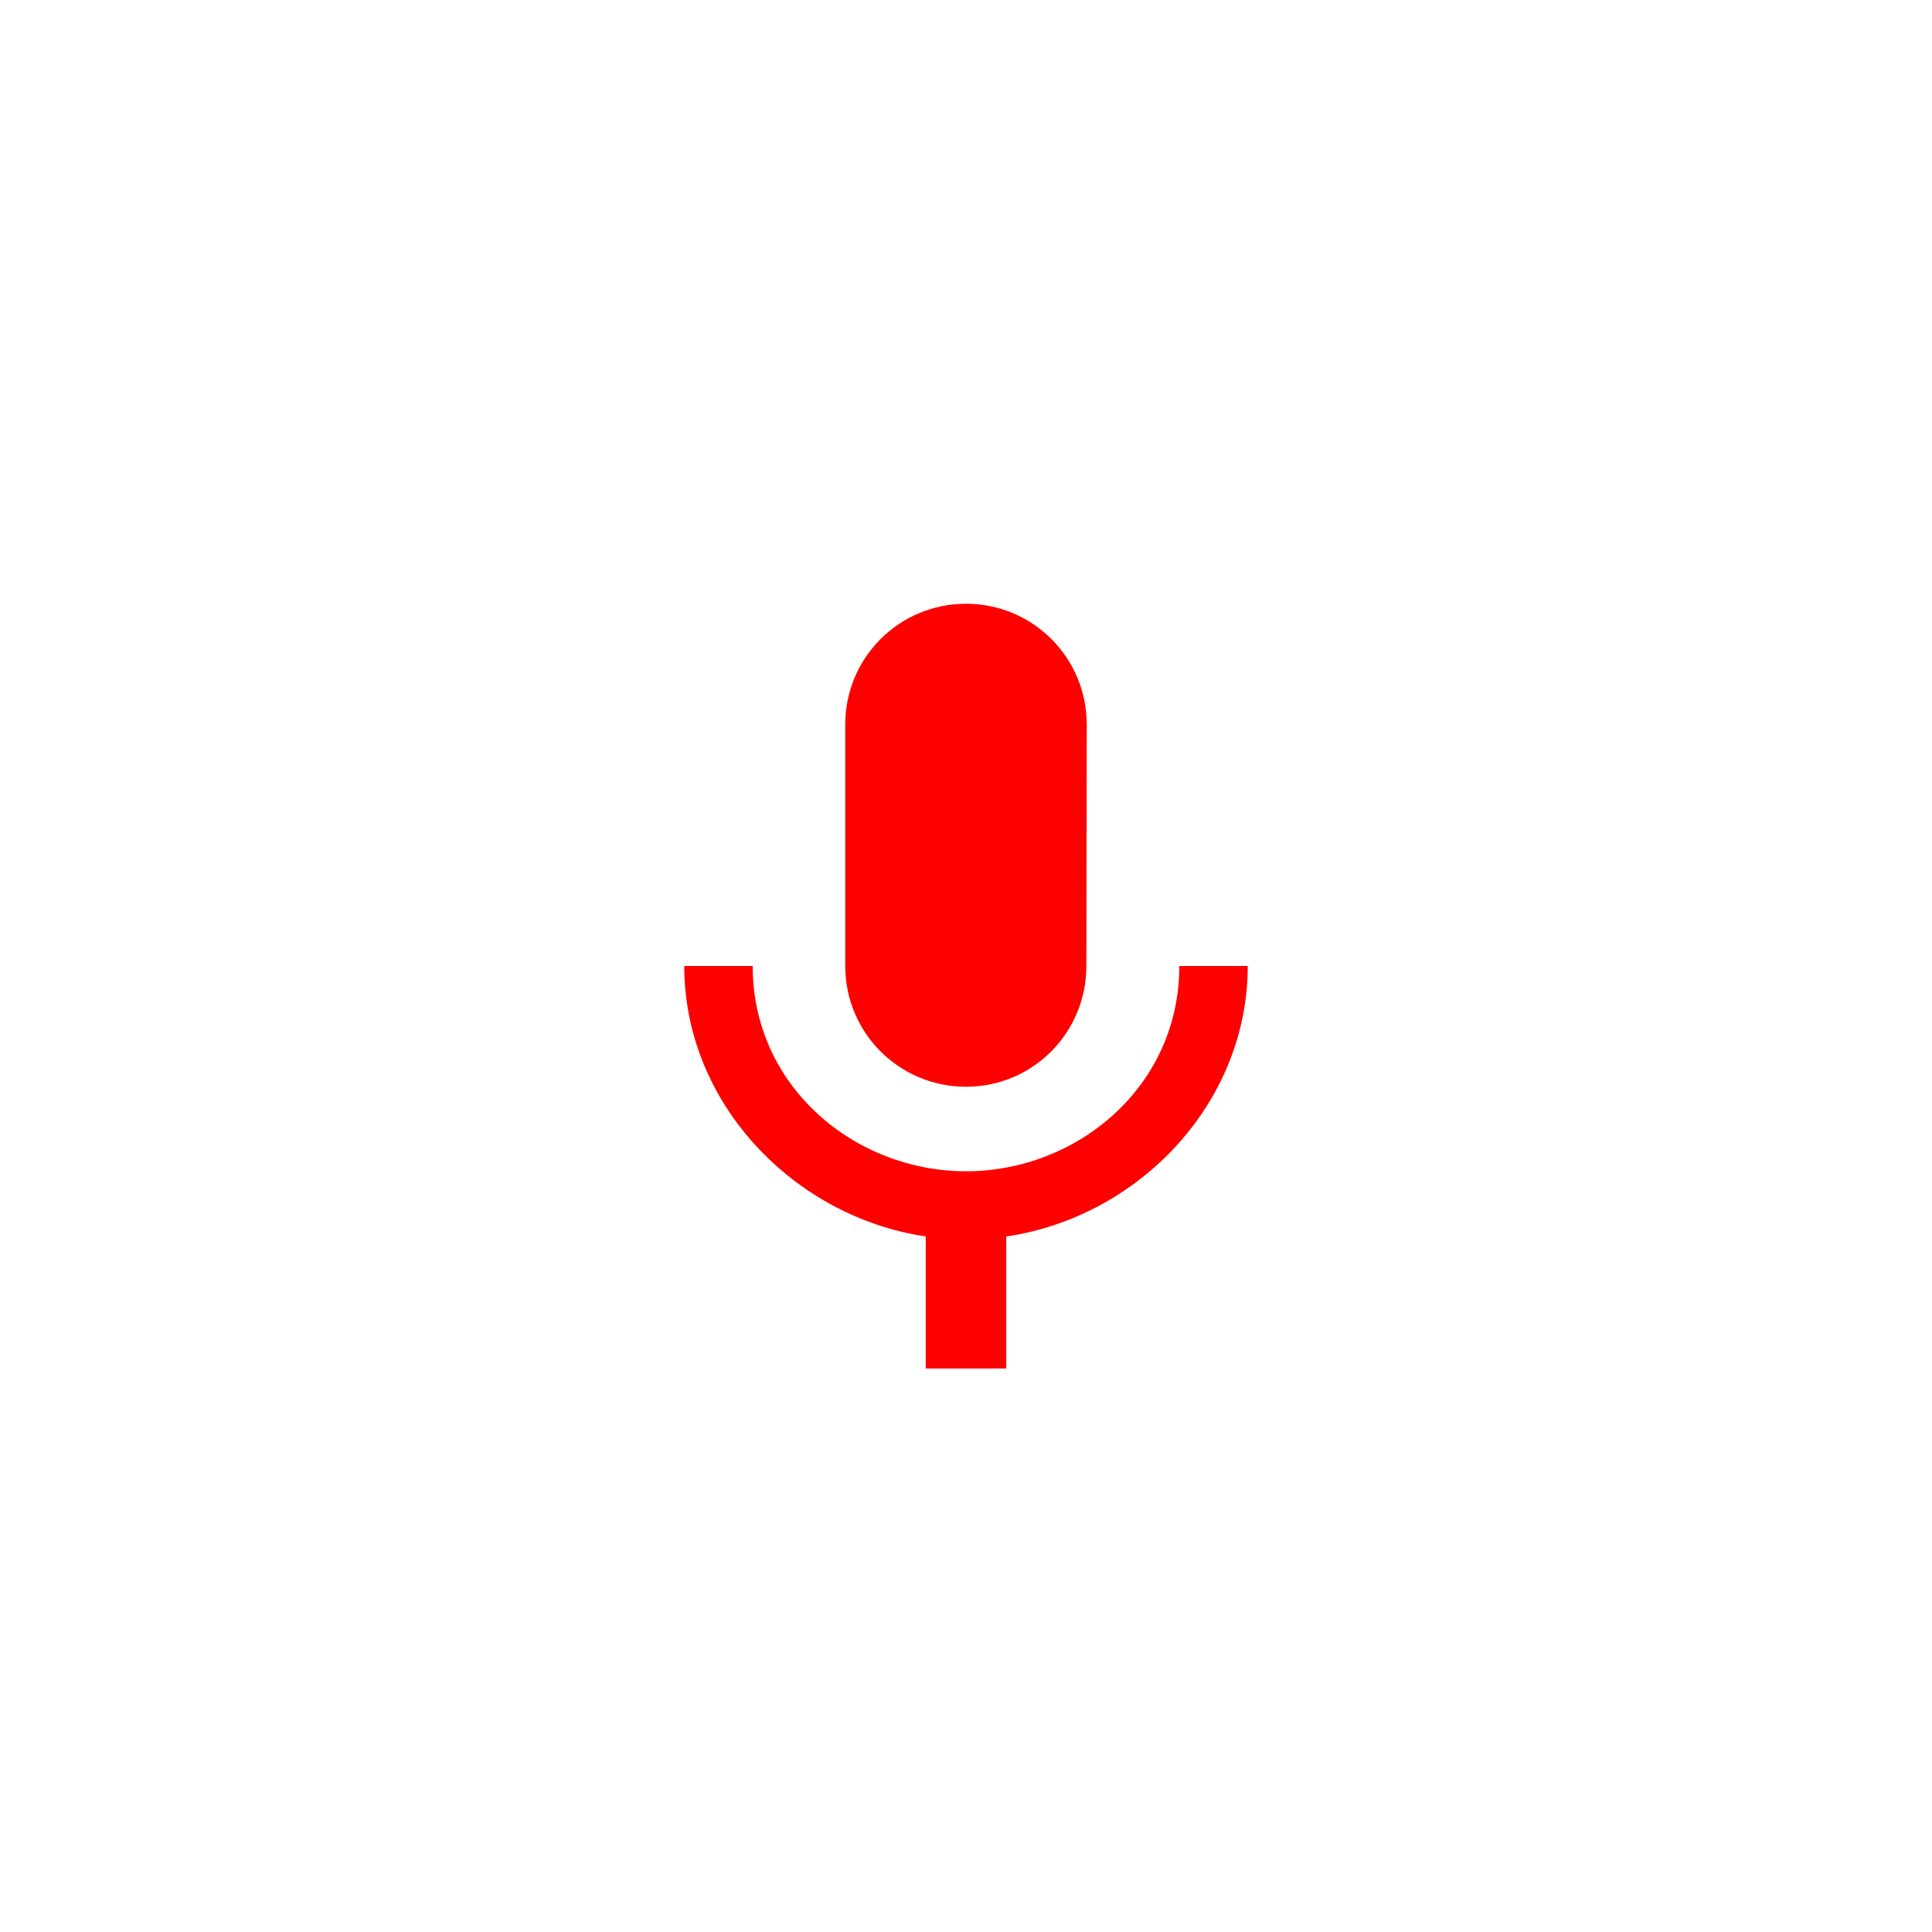 
<svg width="60px" height="60px" viewBox="0 0 60 60" version="1.1" xmlns="http://www.w3.org/2000/svg" xmlns:xlink="http://www.w3.org/1999/xlink">
	<!-- Generator: Sketch 48.2 (47327) - http://www.bohemiancoding.com/sketch -->
	<desc>Created with Sketch.</desc>
	<defs></defs>
	<g id="Page-1" stroke="none" stroke-width="1" fill="none" fill-rule="evenodd">
		<g id="Mic-Reversed">
			<g id="ic_mic" transform="translate(15, 16.25)">
				<g id="Icon-24px">
					<path d="M15,17.5 C17.075,17.5 18.738,15.825 18.738,13.75 L18.75,6.25 C18.75,4.175 17.075,2.5 15,2.5 C12.925,2.5 11.25,4.175 11.25,6.25 L11.25,13.75 C11.25,15.825 12.925,17.5 15,17.5 Z M21.625,13.75 C21.625,17.5 18.45,20.125 15,20.125 C11.55,20.125 8.375,17.5 8.375,13.75 L6.25,13.75 C6.25,18.012 9.65,21.538 13.75,22.15 L13.75,26.25 L16.25,26.25 L16.25,22.15 C20.35,21.55 23.75,18.025 23.75,13.75 L21.625,13.75 Z" id="Shape" fill="#FF0000" fill-rule="nonzero"></path>
					<polygon id="Shape" points="0 0 30 0 30 30 0 30"></polygon>
				</g>
			</g>
		</g>
	</g>
</svg>
